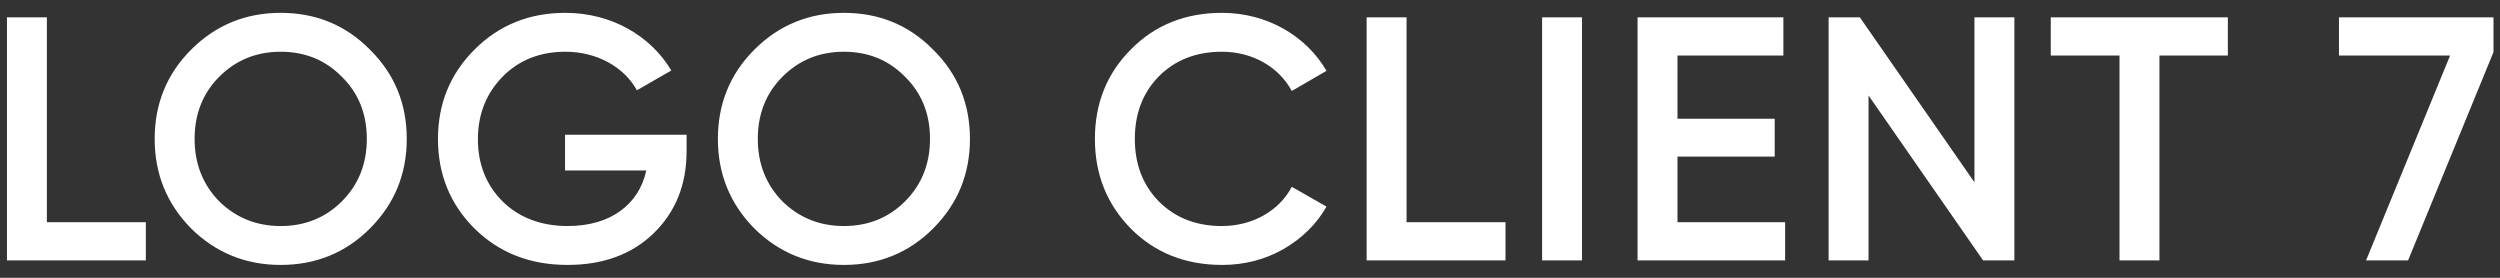 <svg width="144" height="16" fill="none" xmlns="http://www.w3.org/2000/svg"><rect width="100%" height="100%" fill="#333333" stroke="none"/><path d="M2.7 1H.4v14h8v-2.2H2.7V1zm18.609 12.16c1.42-1.42 2.12-3.14 2.12-5.16s-.7-3.74-2.12-5.14c-1.4-1.42-3.12-2.12-5.14-2.12-2.02 0-3.74.7-5.16 2.12-1.4 1.4-2.1 3.12-2.1 5.14 0 2.02.7 3.74 2.1 5.16 1.42 1.4 3.14 2.1 5.16 2.1s3.74-.7 5.14-2.1zm-8.68-1.56c-.94-.96-1.42-2.16-1.42-3.6s.48-2.64 1.42-3.58c.96-.96 2.14-1.44 3.54-1.44s2.58.48 3.52 1.44c.96.94 1.44 2.14 1.44 3.58s-.48 2.64-1.44 3.6c-.94.94-2.12 1.42-3.52 1.42s-2.58-.48-3.54-1.42zm19.918-3.84v2.06h4.68c-.42 1.94-2.04 3.2-4.52 3.2-1.54 0-2.8-.48-3.76-1.42-.94-.94-1.42-2.14-1.42-3.58s.48-2.64 1.42-3.6 2.16-1.44 3.62-1.44c1.82 0 3.38.88 4.12 2.22l1.98-1.14c-1.2-2.02-3.48-3.32-6.1-3.32-2.08 0-3.82.7-5.24 2.12-1.4 1.4-2.1 3.12-2.1 5.14 0 2.04.7 3.76 2.1 5.16 1.42 1.4 3.2 2.1 5.36 2.1 2.04 0 3.7-.6 4.96-1.82 1.26-1.22 1.9-2.8 1.9-4.72v-.96h-7zm21.202 5.4c1.42-1.42 2.12-3.14 2.12-5.16s-.7-3.74-2.12-5.14C52.35 1.44 50.63.74 48.61.74s-3.74.7-5.16 2.12c-1.4 1.4-2.1 3.12-2.1 5.14 0 2.02.7 3.74 2.1 5.16 1.42 1.4 3.14 2.1 5.16 2.1s3.74-.7 5.14-2.1zm-8.68-1.56c-.94-.96-1.42-2.16-1.42-3.6s.48-2.64 1.42-3.58c.96-.96 2.14-1.44 3.54-1.44s2.58.48 3.52 1.44c.96.94 1.44 2.14 1.44 3.58s-.48 2.64-1.44 3.6c-.94.94-2.12 1.42-3.52 1.42s-2.58-.48-3.54-1.42zm25.318 3.66c1.28 0 2.46-.3 3.52-.9 1.08-.62 1.92-1.44 2.5-2.46l-2-1.14c-.72 1.38-2.26 2.26-4.02 2.26-1.5 0-2.7-.48-3.64-1.42-.92-.94-1.38-2.14-1.38-3.6s.46-2.66 1.38-3.6c.94-.94 2.14-1.42 3.64-1.42 1.76 0 3.28.88 4.02 2.26l2-1.16c-1.2-2.06-3.48-3.34-6.02-3.34-2.1 0-3.86.7-5.24 2.1-1.38 1.38-2.08 3.1-2.08 5.16s.7 3.78 2.08 5.18c1.38 1.38 3.14 2.08 5.24 2.08zM81.018 1h-2.3v14h8v-2.2h-5.7V1zm7.807 14h2.3V1h-2.3v14zm7.798-5.98h5.6V6.84h-5.6V3.2h6.1V1h-8.4v14h8.5v-2.2h-6.2V9.02zm17.105 1.48l-6.6-9.5h-1.8v14h2.3V5.5l6.6 9.5h1.8V1h-2.3v9.5zm4.396-9.5v2.2h3.96V15h2.3V3.2h3.94V1h-10.2zm16.601 2.2h6.4l-4.84 11.8h2.42l4.92-12V1h-8.9v2.2z" fill="#fff"/></svg>